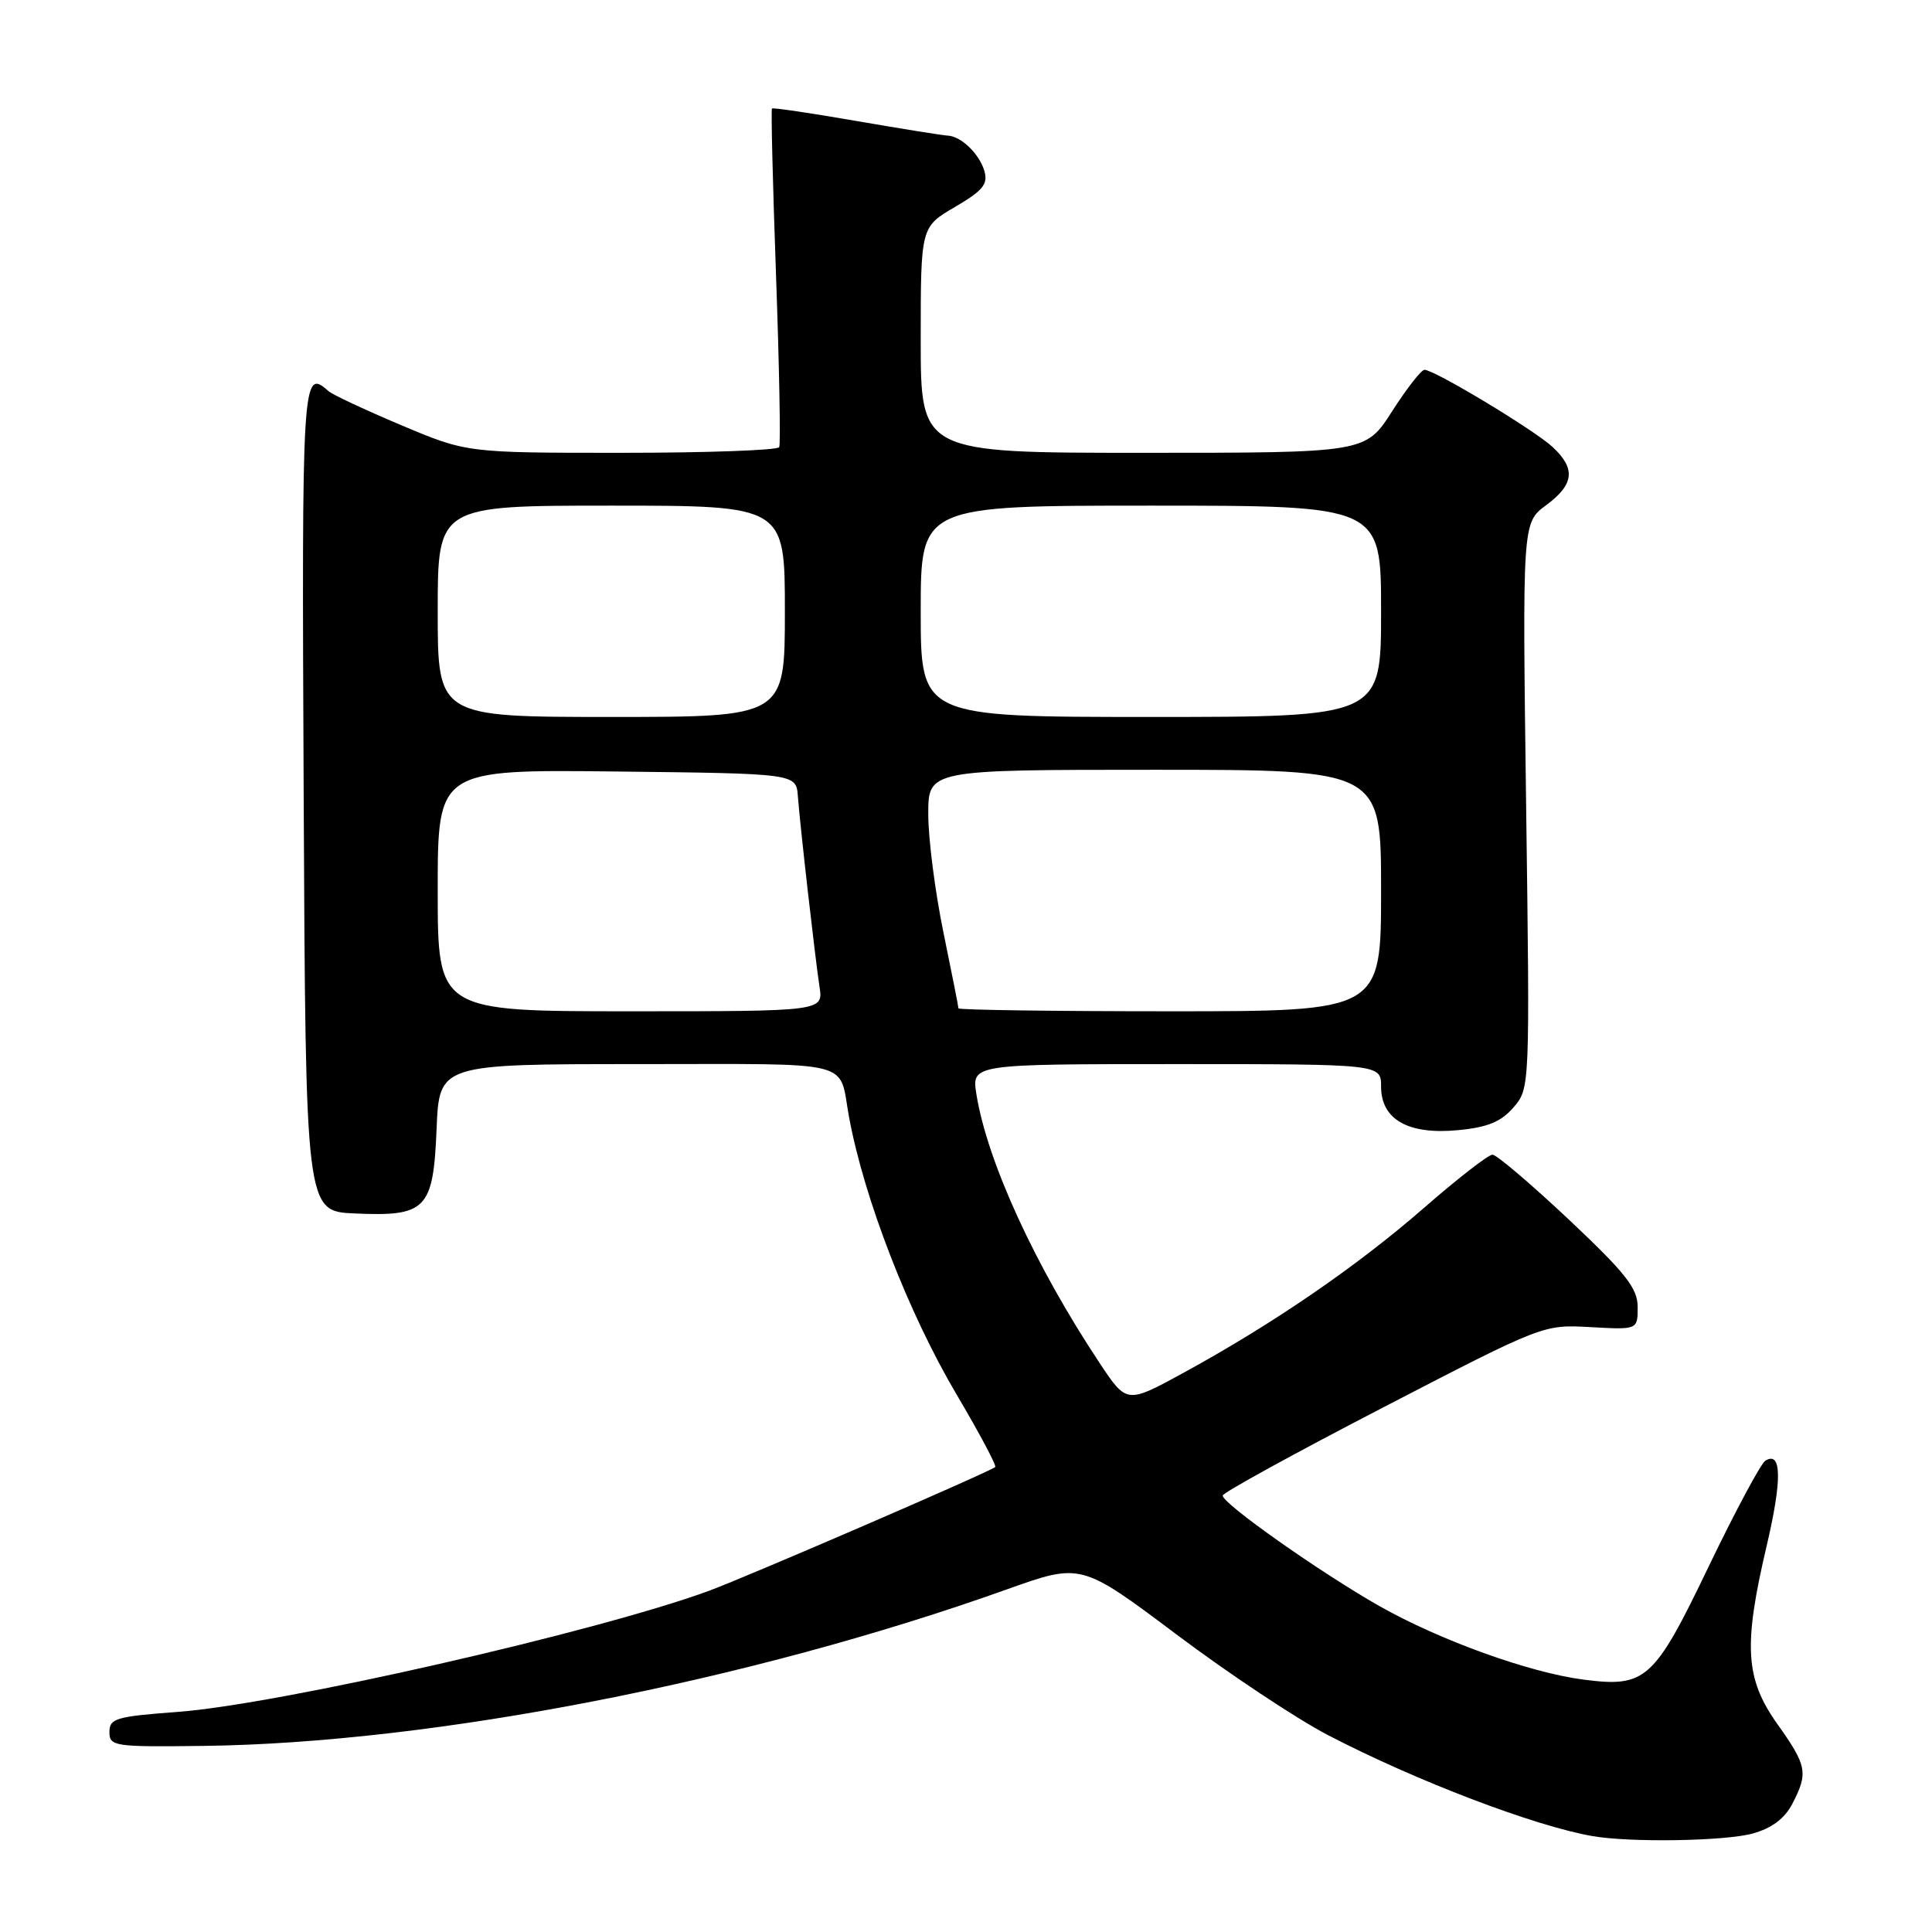 <?xml version="1.0" encoding="UTF-8" standalone="no"?>
<!DOCTYPE svg PUBLIC "-//W3C//DTD SVG 1.1//EN" "http://www.w3.org/Graphics/SVG/1.1/DTD/svg11.dtd" >
<svg xmlns="http://www.w3.org/2000/svg" xmlns:xlink="http://www.w3.org/1999/xlink" version="1.1" viewBox="0 0 256 256">
 <g >
 <path fill="currentColor"
d=" M 232.25 242.95 C 234.78 242.24 236.48 240.97 237.50 239.00 C 239.62 234.91 239.44 233.97 235.50 228.43 C 231.25 222.44 230.98 218.07 234.09 204.84 C 236.15 196.09 236.09 192.21 233.92 193.55 C 233.32 193.92 229.92 200.27 226.37 207.65 C 219.16 222.66 218.07 223.63 209.77 222.55 C 202.63 221.62 190.80 217.35 182.79 212.82 C 174.97 208.38 161.99 199.24 162.01 198.17 C 162.02 197.80 171.58 192.55 183.26 186.50 C 204.50 175.50 204.50 175.50 210.75 175.85 C 217.00 176.20 217.00 176.20 217.00 173.20 C 217.00 170.70 215.45 168.73 207.87 161.59 C 202.85 156.87 198.30 153.00 197.76 153.00 C 197.21 153.00 193.11 156.19 188.64 160.09 C 179.75 167.83 168.73 175.39 156.90 181.86 C 149.30 186.02 149.30 186.02 145.72 180.63 C 137.14 167.71 130.81 153.89 129.38 145.00 C 128.74 141.00 128.74 141.00 155.87 141.00 C 183.00 141.00 183.00 141.00 183.00 143.98 C 183.00 148.35 186.61 150.39 193.21 149.75 C 197.12 149.38 198.91 148.64 200.55 146.73 C 202.72 144.22 202.72 144.10 202.22 106.74 C 201.72 69.27 201.72 69.27 204.86 66.95 C 208.58 64.20 208.82 62.11 205.75 59.25 C 203.36 57.01 190.07 49.00 188.75 49.00 C 188.33 49.00 186.39 51.48 184.46 54.50 C 180.94 60.00 180.94 60.00 151.47 60.00 C 122.00 60.00 122.00 60.00 122.00 45.04 C 122.00 30.08 122.00 30.08 126.53 27.43 C 130.26 25.24 130.95 24.40 130.43 22.64 C 129.76 20.36 127.31 18.02 125.56 17.97 C 124.98 17.95 119.56 17.08 113.52 16.04 C 107.48 14.99 102.42 14.24 102.29 14.38 C 102.15 14.51 102.40 24.49 102.83 36.56 C 103.26 48.63 103.45 58.84 103.25 59.25 C 103.05 59.66 93.65 60.00 82.36 60.00 C 61.85 60.00 61.85 60.00 53.17 56.34 C 48.40 54.33 44.07 52.30 43.55 51.84 C 40.03 48.73 39.98 49.66 40.24 105.75 C 40.50 160.50 40.50 160.50 47.00 160.79 C 56.50 161.21 57.41 160.26 57.85 149.58 C 58.21 141.00 58.21 141.00 84.54 141.00 C 113.79 141.00 111.08 140.32 112.50 148.00 C 114.49 158.80 120.37 173.98 126.76 184.79 C 129.78 189.90 132.08 194.22 131.87 194.39 C 131.00 195.10 99.01 208.92 93.92 210.80 C 79.09 216.24 36.83 225.87 23.50 226.84 C 15.39 227.44 14.50 227.70 14.50 229.50 C 14.50 231.40 15.11 231.49 27.00 231.34 C 57.34 230.97 99.37 222.77 133.42 210.60 C 143.25 207.09 143.25 207.09 155.86 216.55 C 162.79 221.76 171.84 227.77 175.98 229.92 C 187.57 235.95 203.33 241.96 211.00 243.29 C 216.03 244.17 228.60 243.96 232.25 242.95 Z  M 58.00 117.98 C 58.00 101.96 58.00 101.96 81.75 102.23 C 105.50 102.50 105.50 102.50 105.72 105.50 C 106.03 109.54 107.98 126.71 108.59 130.75 C 109.09 134.00 109.09 134.00 83.55 134.00 C 58.00 134.00 58.00 134.00 58.00 117.98 Z  M 127.00 133.61 C 127.00 133.40 126.10 128.85 125.00 123.50 C 123.90 118.15 123.00 111.13 123.00 107.89 C 123.00 102.00 123.00 102.00 153.00 102.00 C 183.00 102.00 183.00 102.00 183.00 118.00 C 183.00 134.00 183.00 134.00 155.00 134.00 C 139.60 134.00 127.00 133.82 127.00 133.61 Z  M 58.00 81.00 C 58.00 67.00 58.00 67.00 81.00 67.00 C 104.00 67.00 104.00 67.00 104.00 81.00 C 104.00 95.00 104.00 95.00 81.00 95.00 C 58.00 95.00 58.00 95.00 58.00 81.00 Z  M 122.00 81.00 C 122.00 67.00 122.00 67.00 152.50 67.00 C 183.00 67.00 183.00 67.00 183.00 81.00 C 183.00 95.00 183.00 95.00 152.50 95.00 C 122.00 95.00 122.00 95.00 122.00 81.00 Z "/>
</g>
</svg>